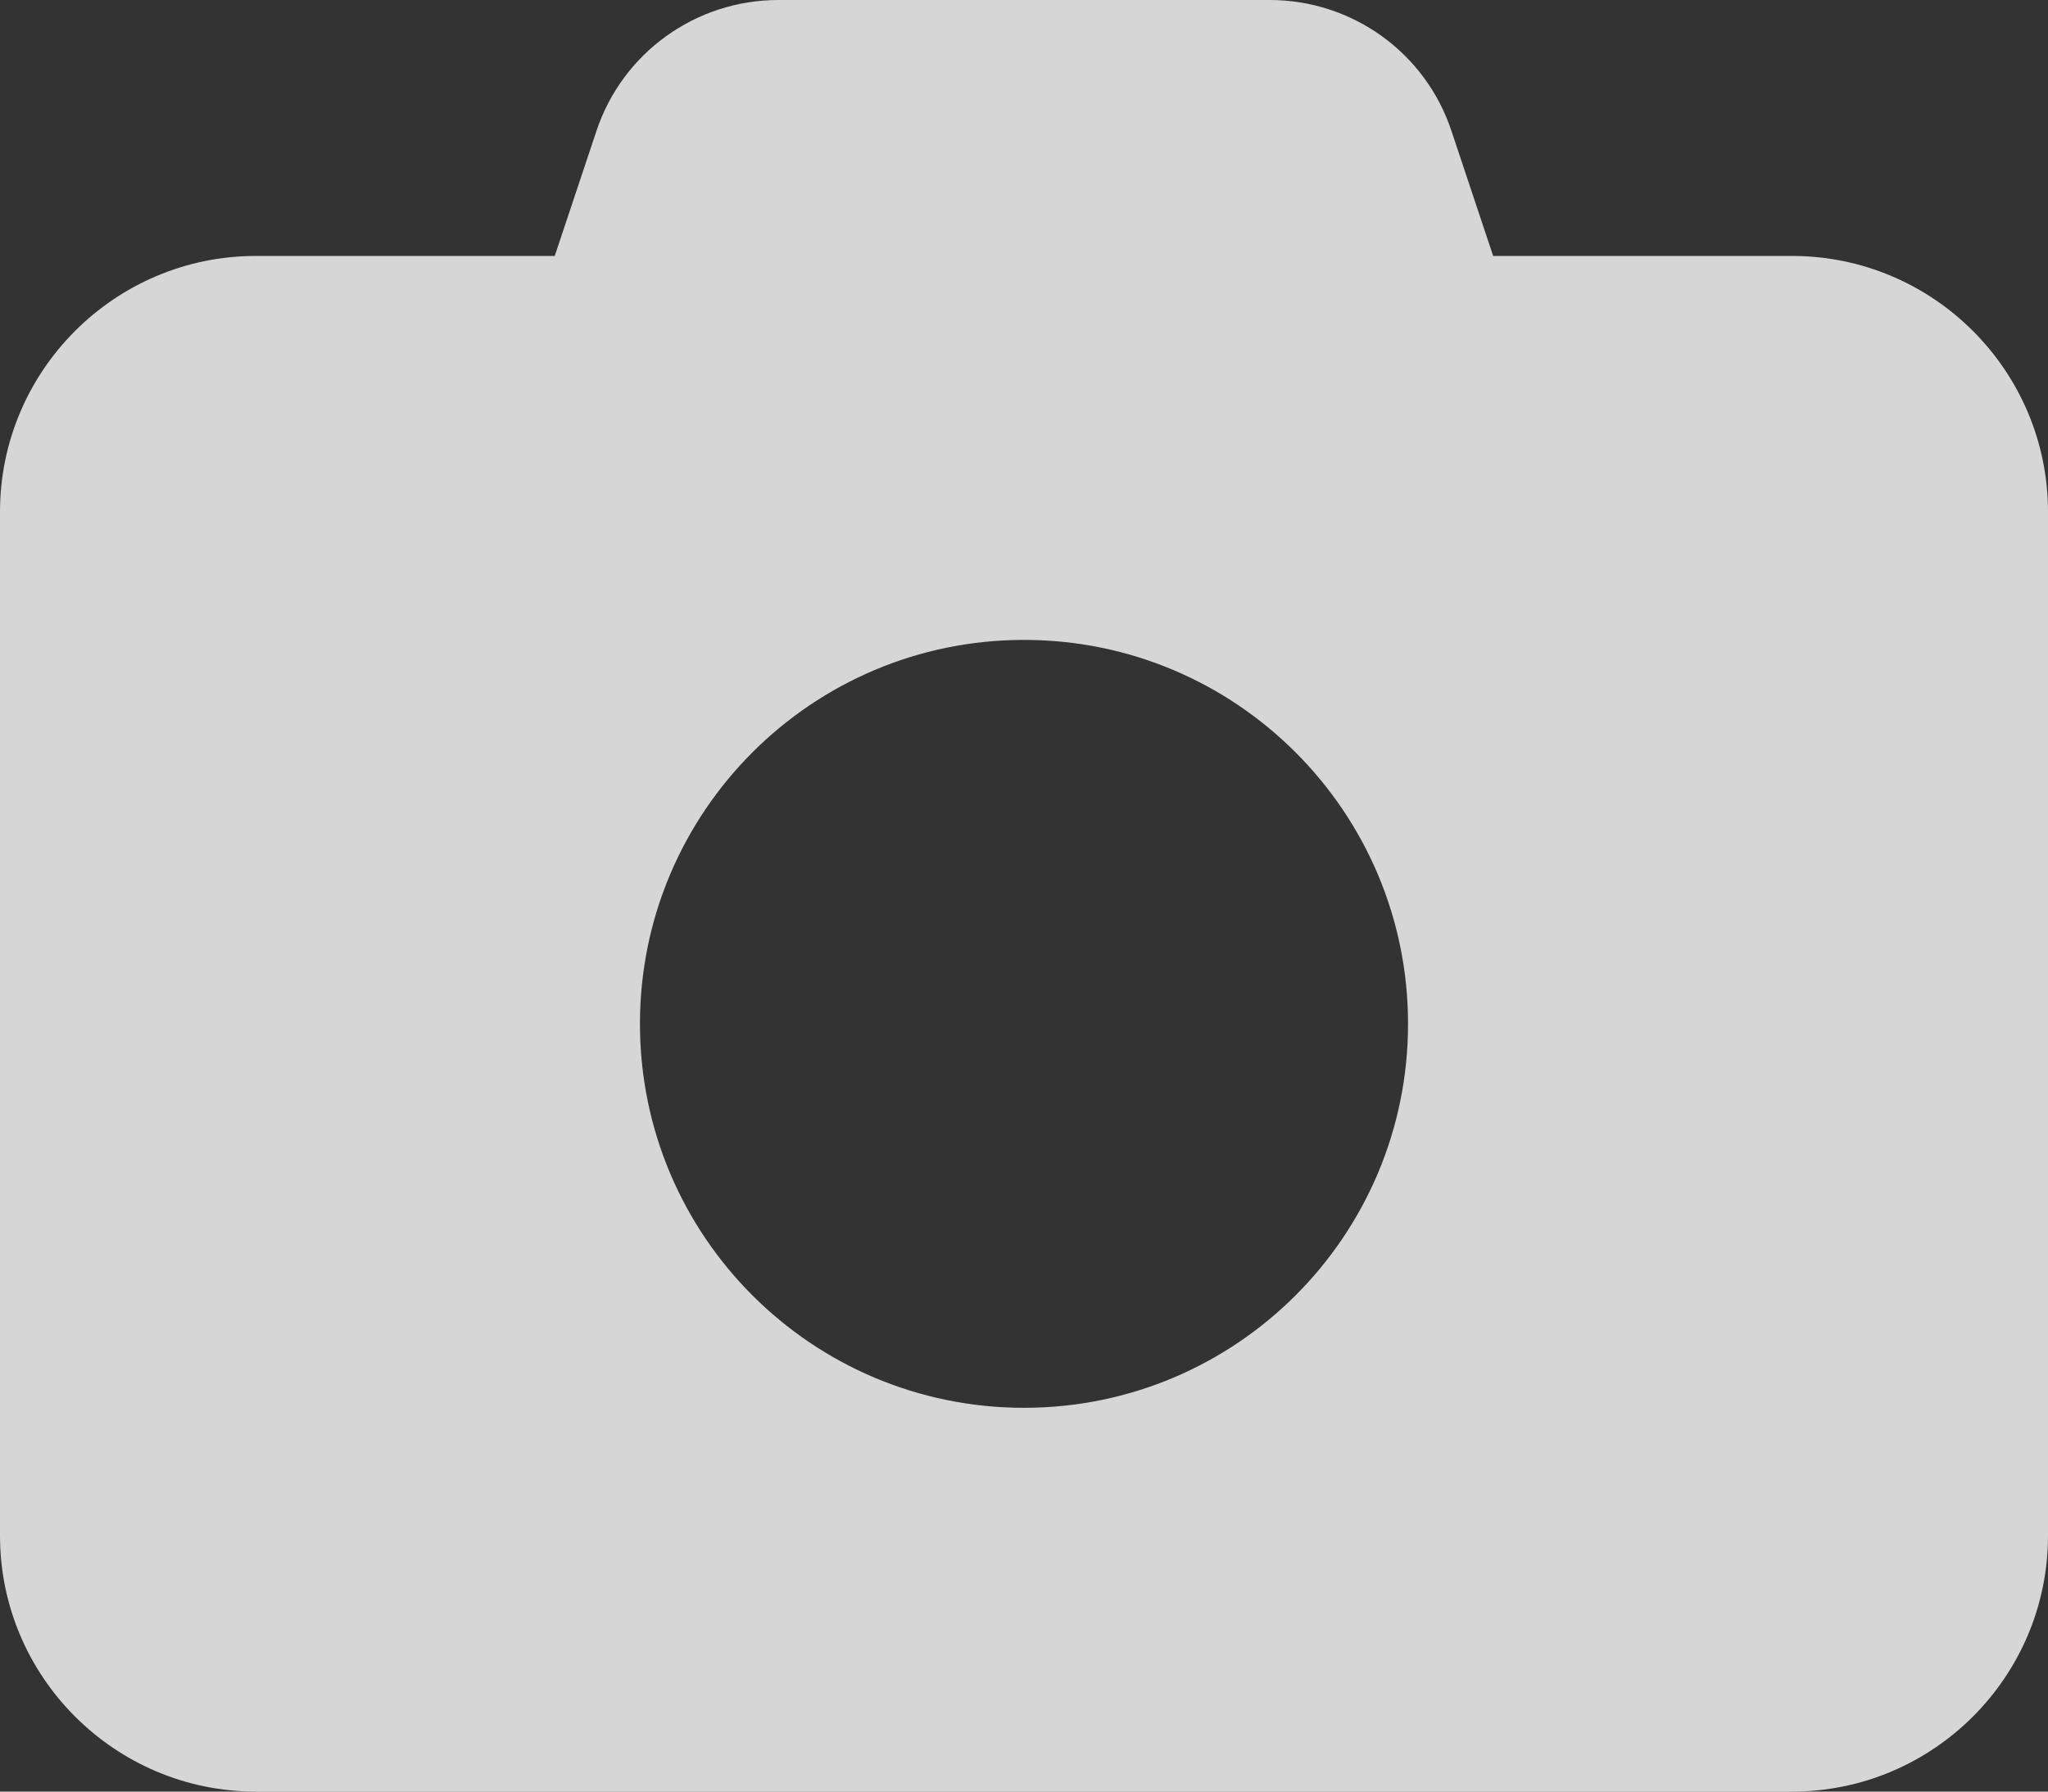 <?xml version="1.0" encoding="utf-8"?>
<!-- Generator: Adobe Illustrator 28.0.0, SVG Export Plug-In . SVG Version: 6.00 Build 0)  -->
<svg version="1.1" id="Calque_1" xmlns="http://www.w3.org/2000/svg" xmlns:xlink="http://www.w3.org/1999/xlink" x="0px" y="0px"
	 viewBox="0 0 221.36 193.69" style="enable-background:new 0 0 221.36 193.69;" xml:space="preserve">
<rect x="0" y="0" width="221.36" height="193.69" fill="#333333" stroke="none"/>
<style type="text/css">
	.st0{opacity:0.8;fill:#FFFFFF;}
</style>
<path class="st0" d="M64.46,14.18l-4.5,13.49h-32.3C12.41,27.67,0,40.08,0,55.34v110.68c0,15.26,12.41,27.67,27.67,27.67h166.02
	c15.26,0,27.67-12.41,27.67-27.67V55.34c0-15.26-12.41-27.67-27.67-27.67h-32.3l-4.5-13.49C154.09,5.71,146.18,0,137.23,0H84.14
	C75.19,0,67.27,5.71,64.46,14.18z M110.68,69.18c22.92,0,41.51,18.58,41.51,41.51s-18.58,41.51-41.51,41.51
	s-41.51-18.58-41.51-41.51S87.76,69.18,110.68,69.18z"/>
</svg>
